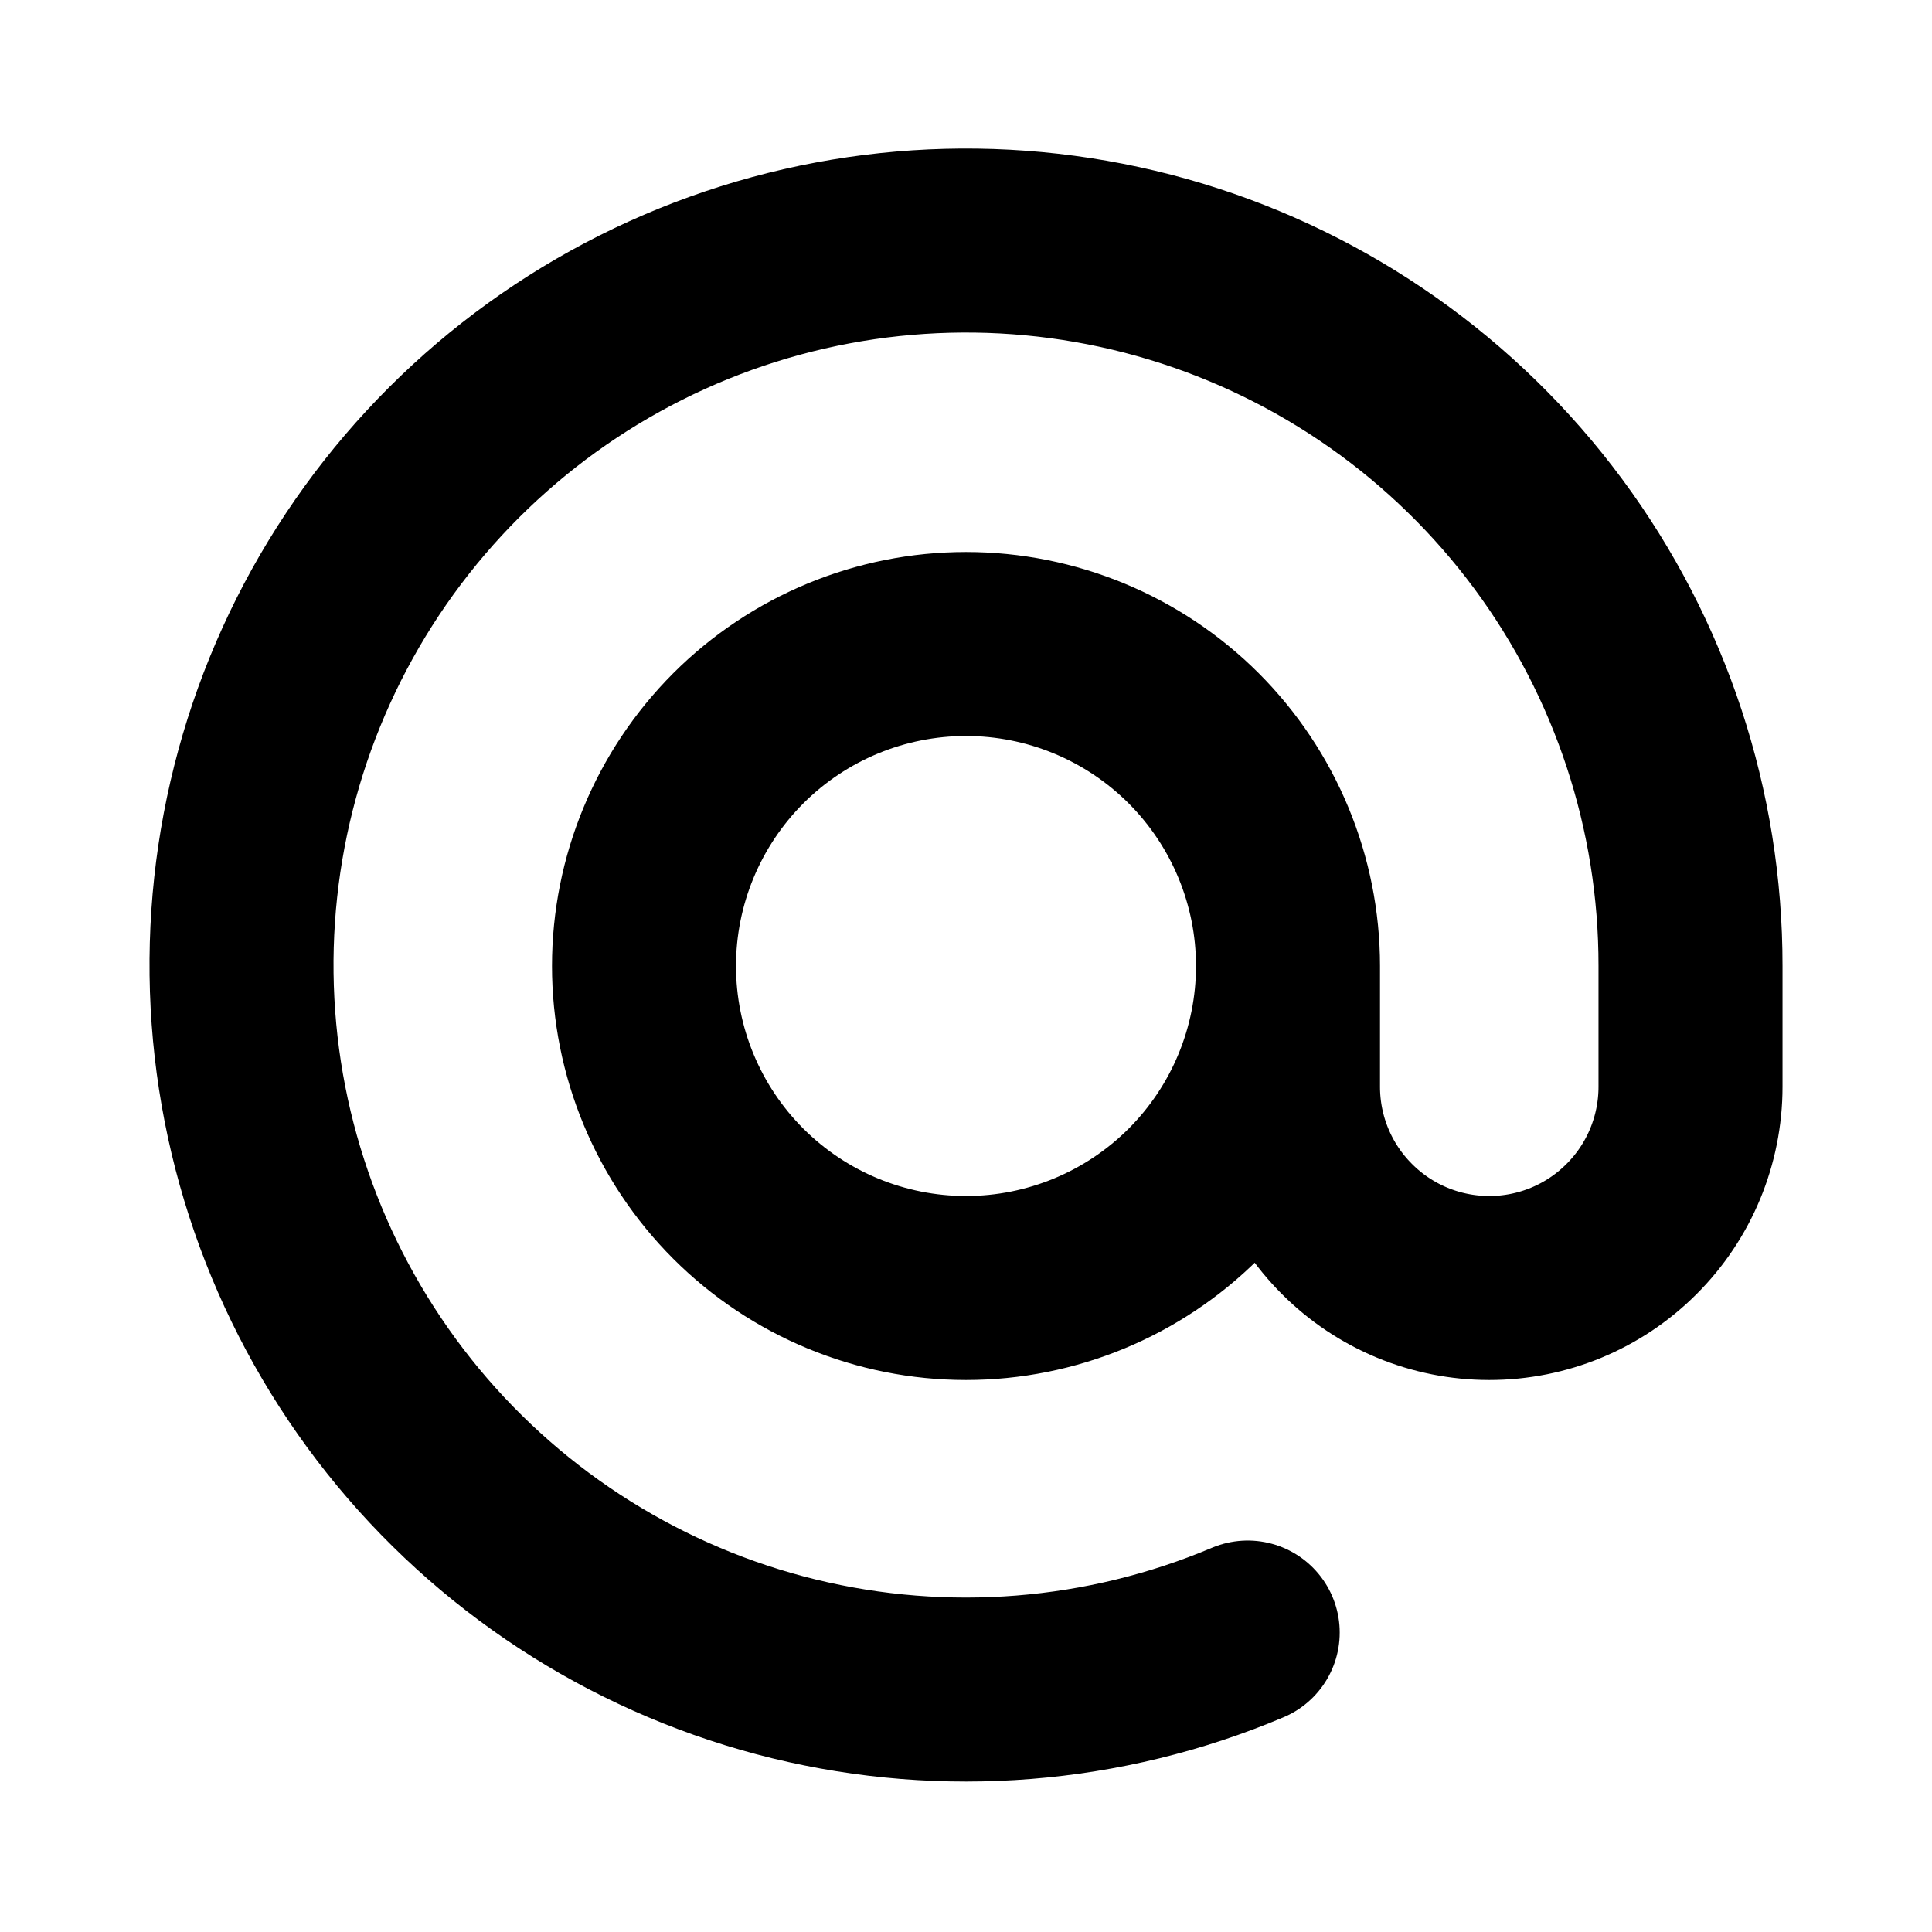 <svg width="21" height="21" viewBox="0 0 21 21" fill="none" xmlns="http://www.w3.org/2000/svg">
<path d="M14 10.5C14 11.428 13.631 12.319 12.975 12.975C12.319 13.631 11.428 14 10.5 14C9.572 14 8.681 13.631 8.025 12.975C7.369 12.319 7 11.428 7 10.5C7 9.572 7.369 8.682 8.025 8.025C8.681 7.369 9.572 7 10.5 7C11.428 7 12.319 7.369 12.975 8.025C13.631 8.682 14 9.572 14 10.5ZM14 10.5L14 11.812C14 12.393 14.23 12.949 14.641 13.359C15.051 13.77 15.607 14 16.188 14C16.768 14 17.324 13.77 17.734 13.359C18.145 12.949 18.375 12.393 18.375 11.812V10.5C18.377 8.808 17.834 7.16 16.827 5.801C15.819 4.441 14.4 3.442 12.781 2.952C11.161 2.462 9.427 2.507 7.834 3.08C6.242 3.653 4.877 4.723 3.94 6.133C3.004 7.542 2.547 9.216 2.636 10.905C2.725 12.595 3.357 14.211 4.436 15.514C5.516 16.817 6.987 17.738 8.63 18.14C10.274 18.541 12.004 18.403 13.562 17.745" stroke="black" stroke-width="2" stroke-linecap="round" stroke-linejoin="round"/>
</svg>
